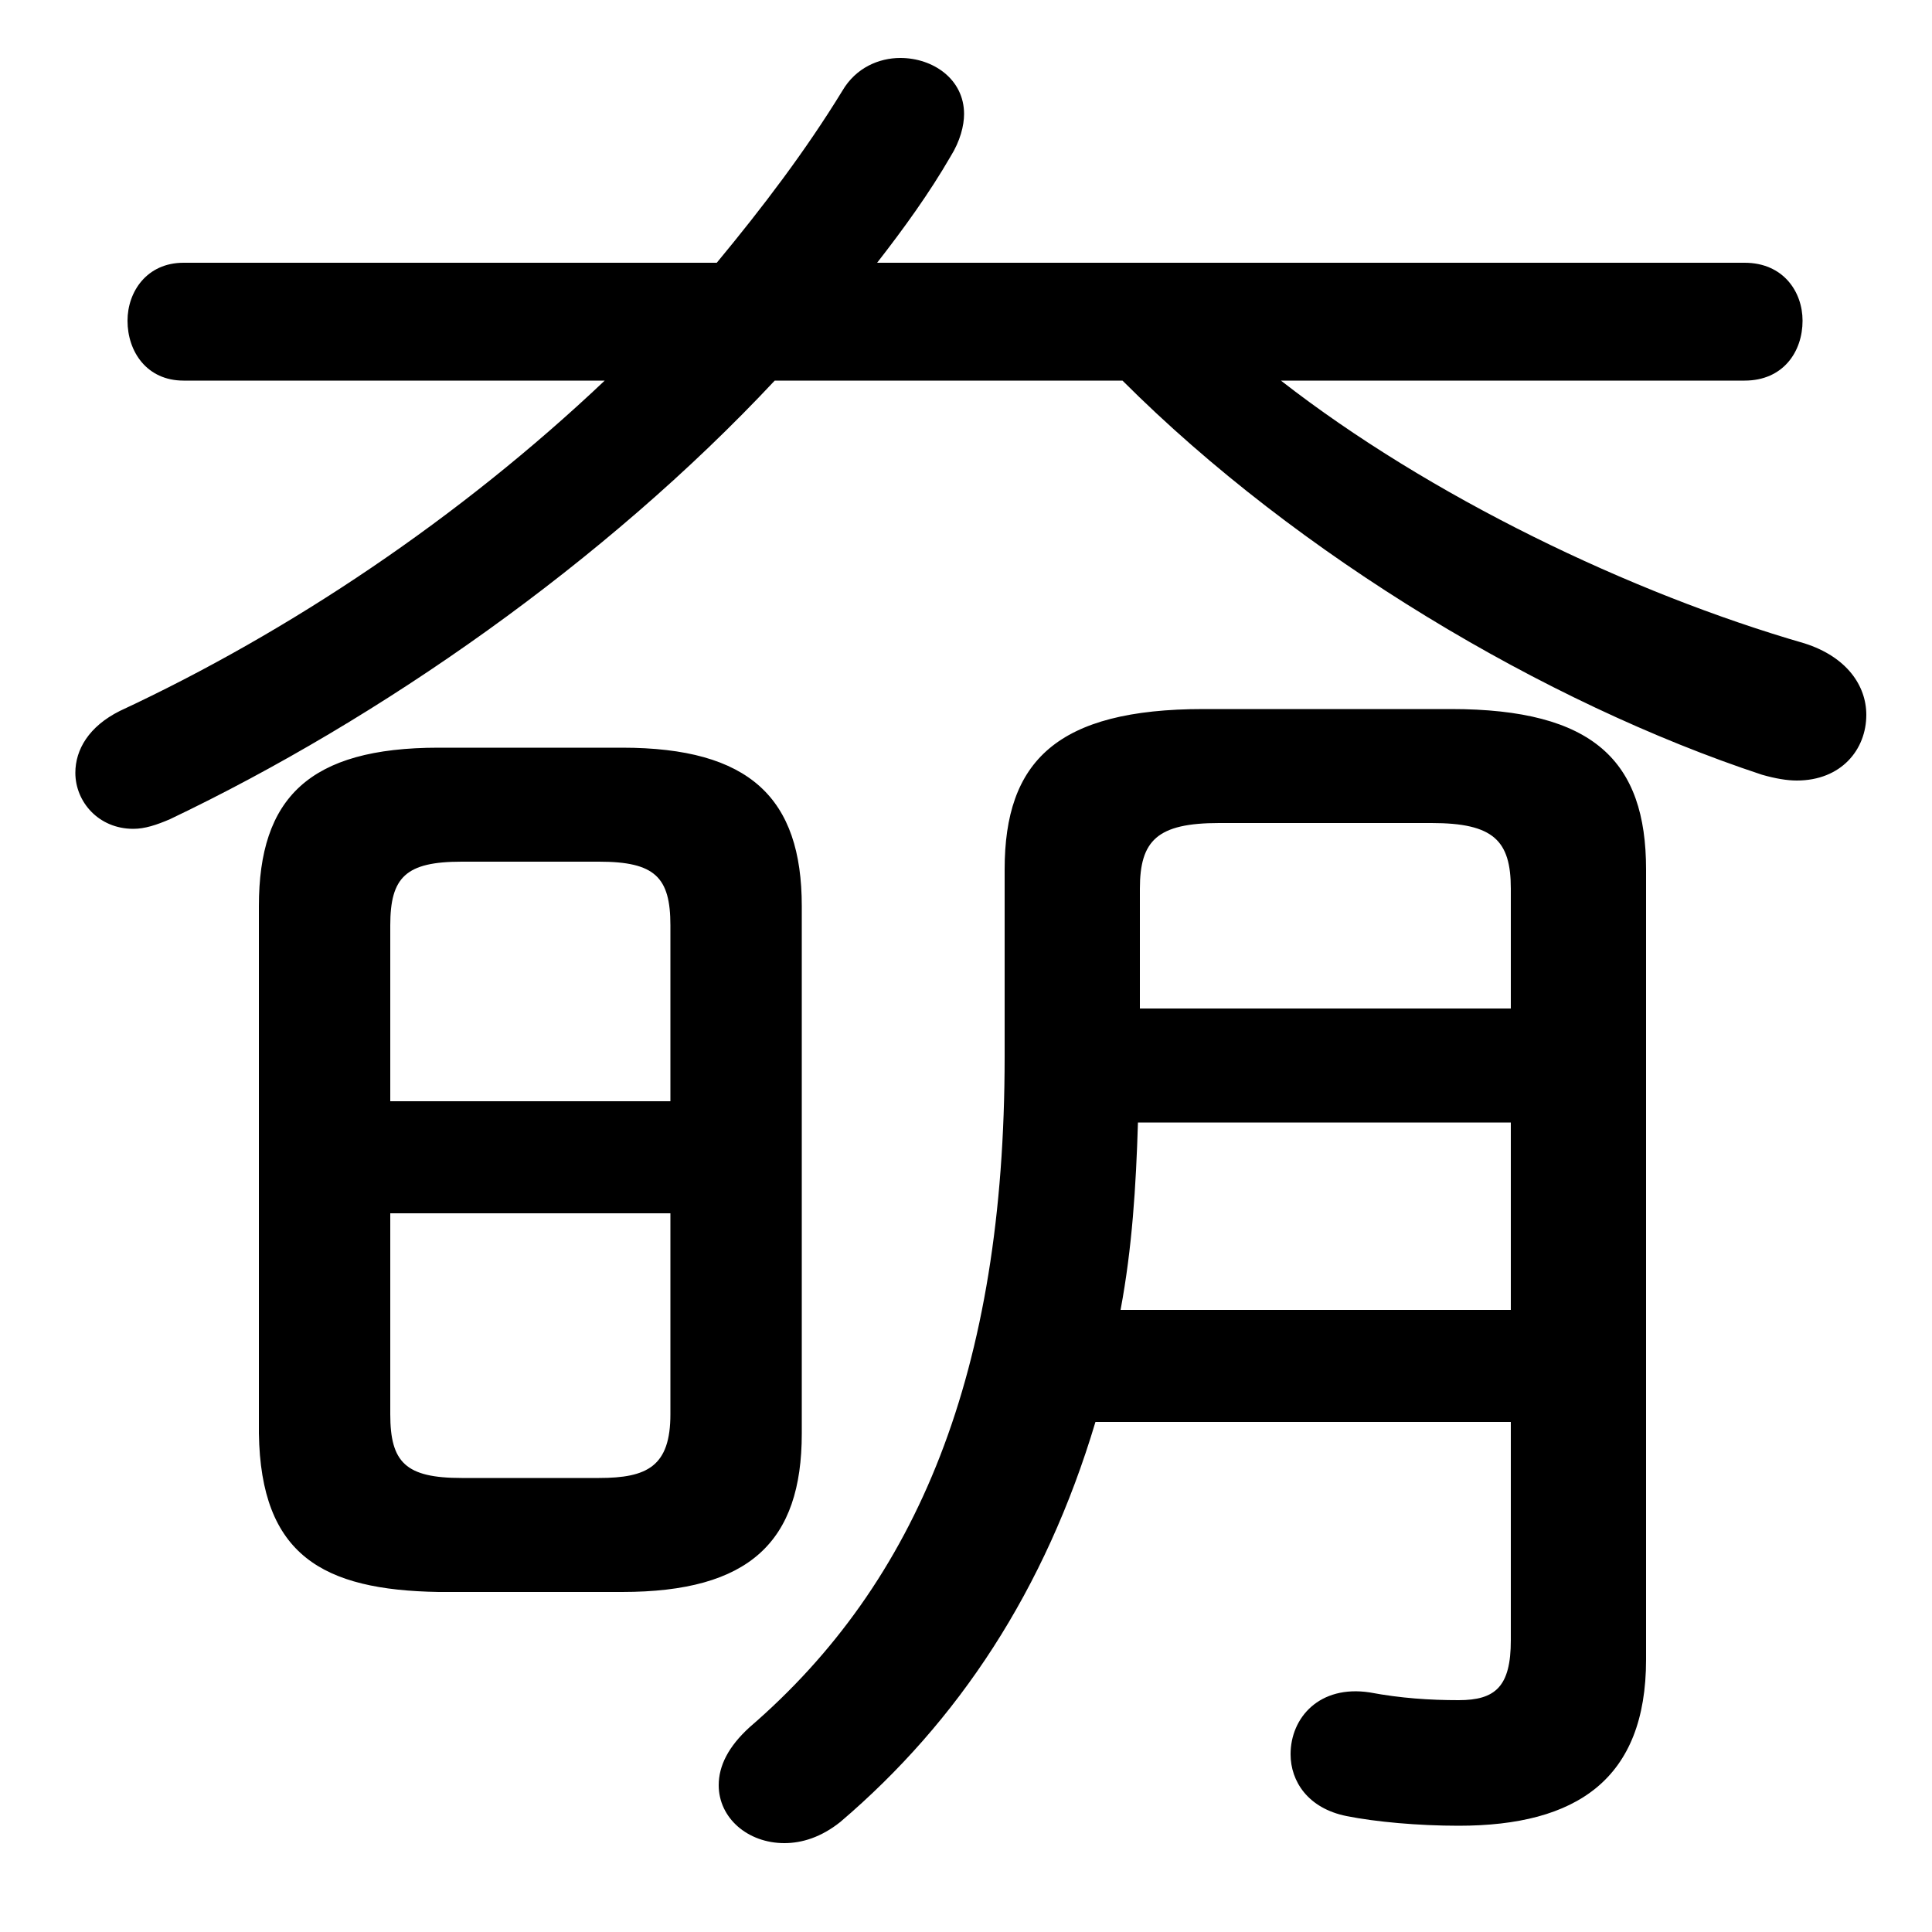 <svg xmlns="http://www.w3.org/2000/svg" viewBox="0 -44.0 50.0 50.0">
    <rect x="0" y="-44.0" width="50.0" height="50.0" fill="#808080" stroke="none"/>
    <g transform="scale(1, -1)">
        <!-- ボディの枠 -->
        <rect x="0" y="-6.0" width="50.0" height="50.0"
            stroke="white" fill="white"/>
        <!-- グリフ座標系の原点 -->
        <circle cx="0" cy="0" r="5" fill="white"/>
        <!-- グリフのアウトライン -->
        <g style="fill:black;stroke:#000000;stroke-width:0;stroke-linecap:round;stroke-linejoin:round;">
        <path d="M 16.1 2.8 C 19.4 2.8 20.75 4.1 20.75 6.9 L 20.75 20.55 C 20.75 23.35 19.4 24.65 16.1 24.65 L 11.35 24.65 C 8.0 24.65 6.7 23.35 6.7 20.55 L 6.7 6.9 C 6.75 3.75 8.35 2.85 11.35 2.8 Z M 11.95 5.75 C 10.5 5.75 10.1 6.15 10.1 7.4 L 10.1 12.6 L 17.35 12.6 L 17.35 7.4 C 17.35 6.05 16.75 5.75 15.5 5.75 Z M 17.35 15.5 L 10.1 15.5 L 10.1 20.05 C 10.1 21.3 10.5 21.7 11.95 21.7 L 15.5 21.7 C 16.95 21.7 17.35 21.3 17.35 20.05 Z M 39.1 7.2 L 39.1 1.55 C 39.1 0.35 38.7 0.0 37.75 0.0 C 37.0 0.0 36.25 0.05 35.45 0.2 C 34.15 0.4 33.4 -0.45 33.4 -1.4 C 33.4 -2.1 33.85 -2.8 34.85 -3.0 C 35.6 -3.15 36.7 -3.25 37.75 -3.25 C 40.8 -3.25 42.6 -2.05 42.6 1.05 L 42.6 21.5 C 42.6 24.3 41.25 25.65 37.55 25.65 L 31.15 25.65 C 27.35 25.65 26.0 24.3 26.0 21.5 L 26.0 16.65 C 26.0 8.5 23.75 3.05 19.4 -0.7 C 18.85 -1.2 18.6 -1.7 18.6 -2.2 C 18.6 -3.05 19.35 -3.7 20.3 -3.7 C 20.75 -3.7 21.25 -3.55 21.75 -3.15 C 24.8 -0.55 27.05 2.85 28.35 7.2 Z M 29.0 10.1 C 29.3 11.7 29.4 13.3 29.45 14.95 L 39.1 14.95 L 39.1 10.1 Z M 29.5 17.9 L 29.5 21.0 C 29.5 22.25 29.95 22.7 31.55 22.7 L 37.05 22.7 C 38.65 22.7 39.1 22.25 39.1 21.0 L 39.1 17.9 Z M 15.65 34.15 C 11.9 30.6 7.5 27.65 3.1 25.6 C 2.3 25.2 1.95 24.6 1.95 24.0 C 1.95 23.25 2.55 22.55 3.45 22.55 C 3.75 22.55 4.05 22.65 4.4 22.8 C 9.85 25.4 15.65 29.45 20.05 34.15 L 29.05 34.15 C 33.6 29.6 40.0 25.8 45.6 23.95 C 45.95 23.85 46.25 23.8 46.5 23.8 C 47.65 23.8 48.3 24.6 48.3 25.5 C 48.3 26.25 47.8 27.0 46.7 27.35 C 42.2 28.65 37.0 31.15 33.15 34.15 L 45.15 34.15 C 46.15 34.15 46.65 34.9 46.65 35.7 C 46.65 36.45 46.15 37.2 45.15 37.2 L 22.7 37.2 C 23.4 38.1 24.05 39.0 24.6 39.95 C 24.85 40.35 24.95 40.75 24.95 41.05 C 24.95 41.95 24.15 42.5 23.3 42.5 C 22.75 42.5 22.15 42.25 21.8 41.65 C 20.85 40.1 19.75 38.65 18.55 37.2 L 4.75 37.2 C 3.8 37.2 3.3 36.45 3.3 35.7 C 3.3 34.9 3.8 34.15 4.75 34.15 Z"/>
    </g>
    </g>
</svg>
